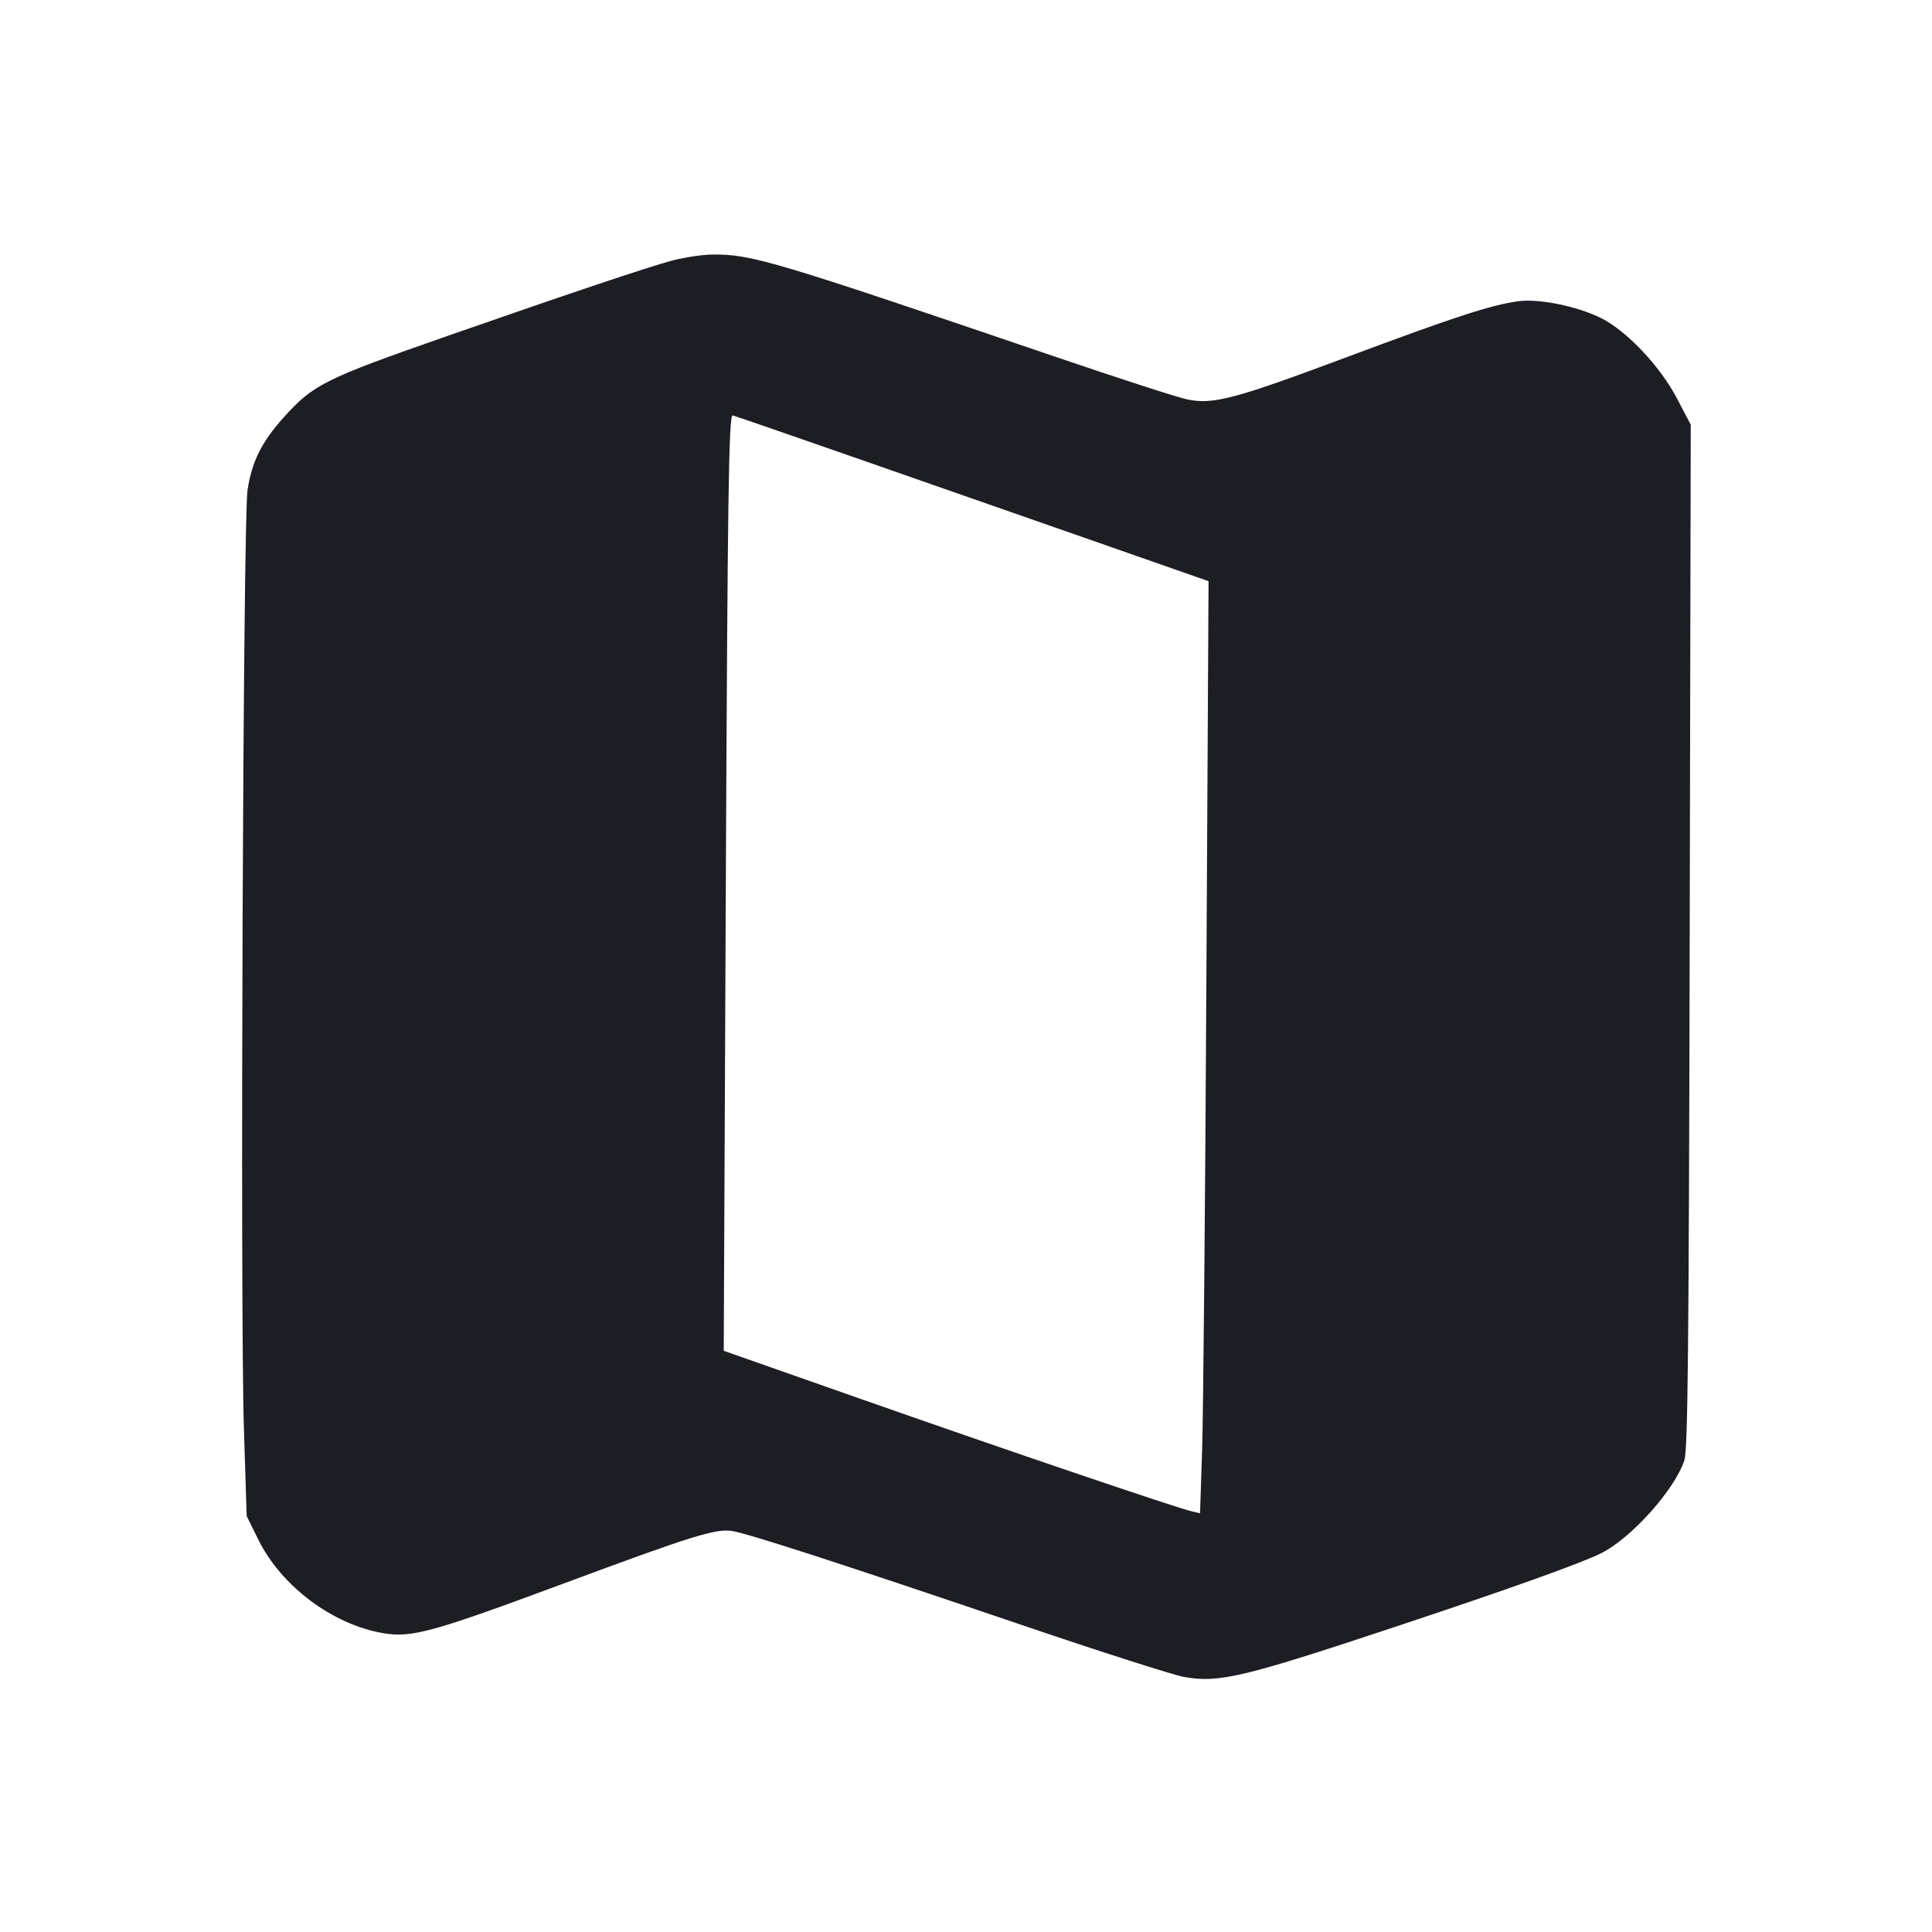 <svg viewBox="0 0 2400 2400" fill="none" xmlns="http://www.w3.org/2000/svg"><path d="M834.000 323.940 C 804.788 331.765,702.527 366.096,555.828 417.330 C 402.518 470.872,389.271 477.477,352.052 518.928 C 324.871 549.199,312.706 573.802,307.462 609.111 C 301.929 646.360,298.178 1623.658,302.988 1774.662 L 306.449 1883.324 321.031 1912.829 C 349.542 1970.516,413.252 2018.161,476.090 2028.788 C 511.364 2034.753,537.048 2027.684,700.000 1967.156 C 859.647 1907.856,888.964 1898.710,909.347 1901.845 C 929.223 1904.902,1050.347 1944.201,1270.374 2018.981 C 1367.380 2051.950,1457.685 2080.851,1471.054 2083.206 C 1514.609 2090.878,1544.075 2083.803,1740.000 2018.633 C 1878.086 1972.701,1965.632 1941.335,1989.490 1929.245 C 2026.931 1910.272,2080.442 1850.365,2092.431 1814.000 C 2096.686 1801.095,2097.957 1675.126,2099.004 1162.758 L 2100.302 527.516 2083.151 494.868 C 2061.845 454.310,2019.779 410.039,1987.905 394.629 C 1957.871 380.109,1911.395 370.794,1886.070 374.220 C 1852.365 378.780,1807.463 393.407,1673.557 443.447 C 1532.747 496.067,1507.069 502.865,1474.579 496.120 C 1463.102 493.738,1389.876 470.050,1311.856 443.481 C 958.547 323.165,933.633 315.744,884.648 316.220 C 872.192 316.341,849.400 319.815,834.000 323.940 M1070.757 571.499 C 1158.341 602.023,1291.043 648.365,1365.651 674.481 L 1501.303 721.964 1498.603 1221.982 C 1497.119 1496.992,1494.743 1757.513,1493.323 1800.918 L 1490.742 1879.837 1480.371 1877.432 C 1460.949 1872.928,1250.467 1801.473,1074.524 1739.655 L 899.049 1678.000 901.573 1116.000 C 903.822 615.101,905.241 516.000,910.160 516.000 C 910.904 516.000,983.173 540.974,1070.757 571.499 " fill="#1D1E23" stroke="none" fill-rule="evenodd"/></svg>